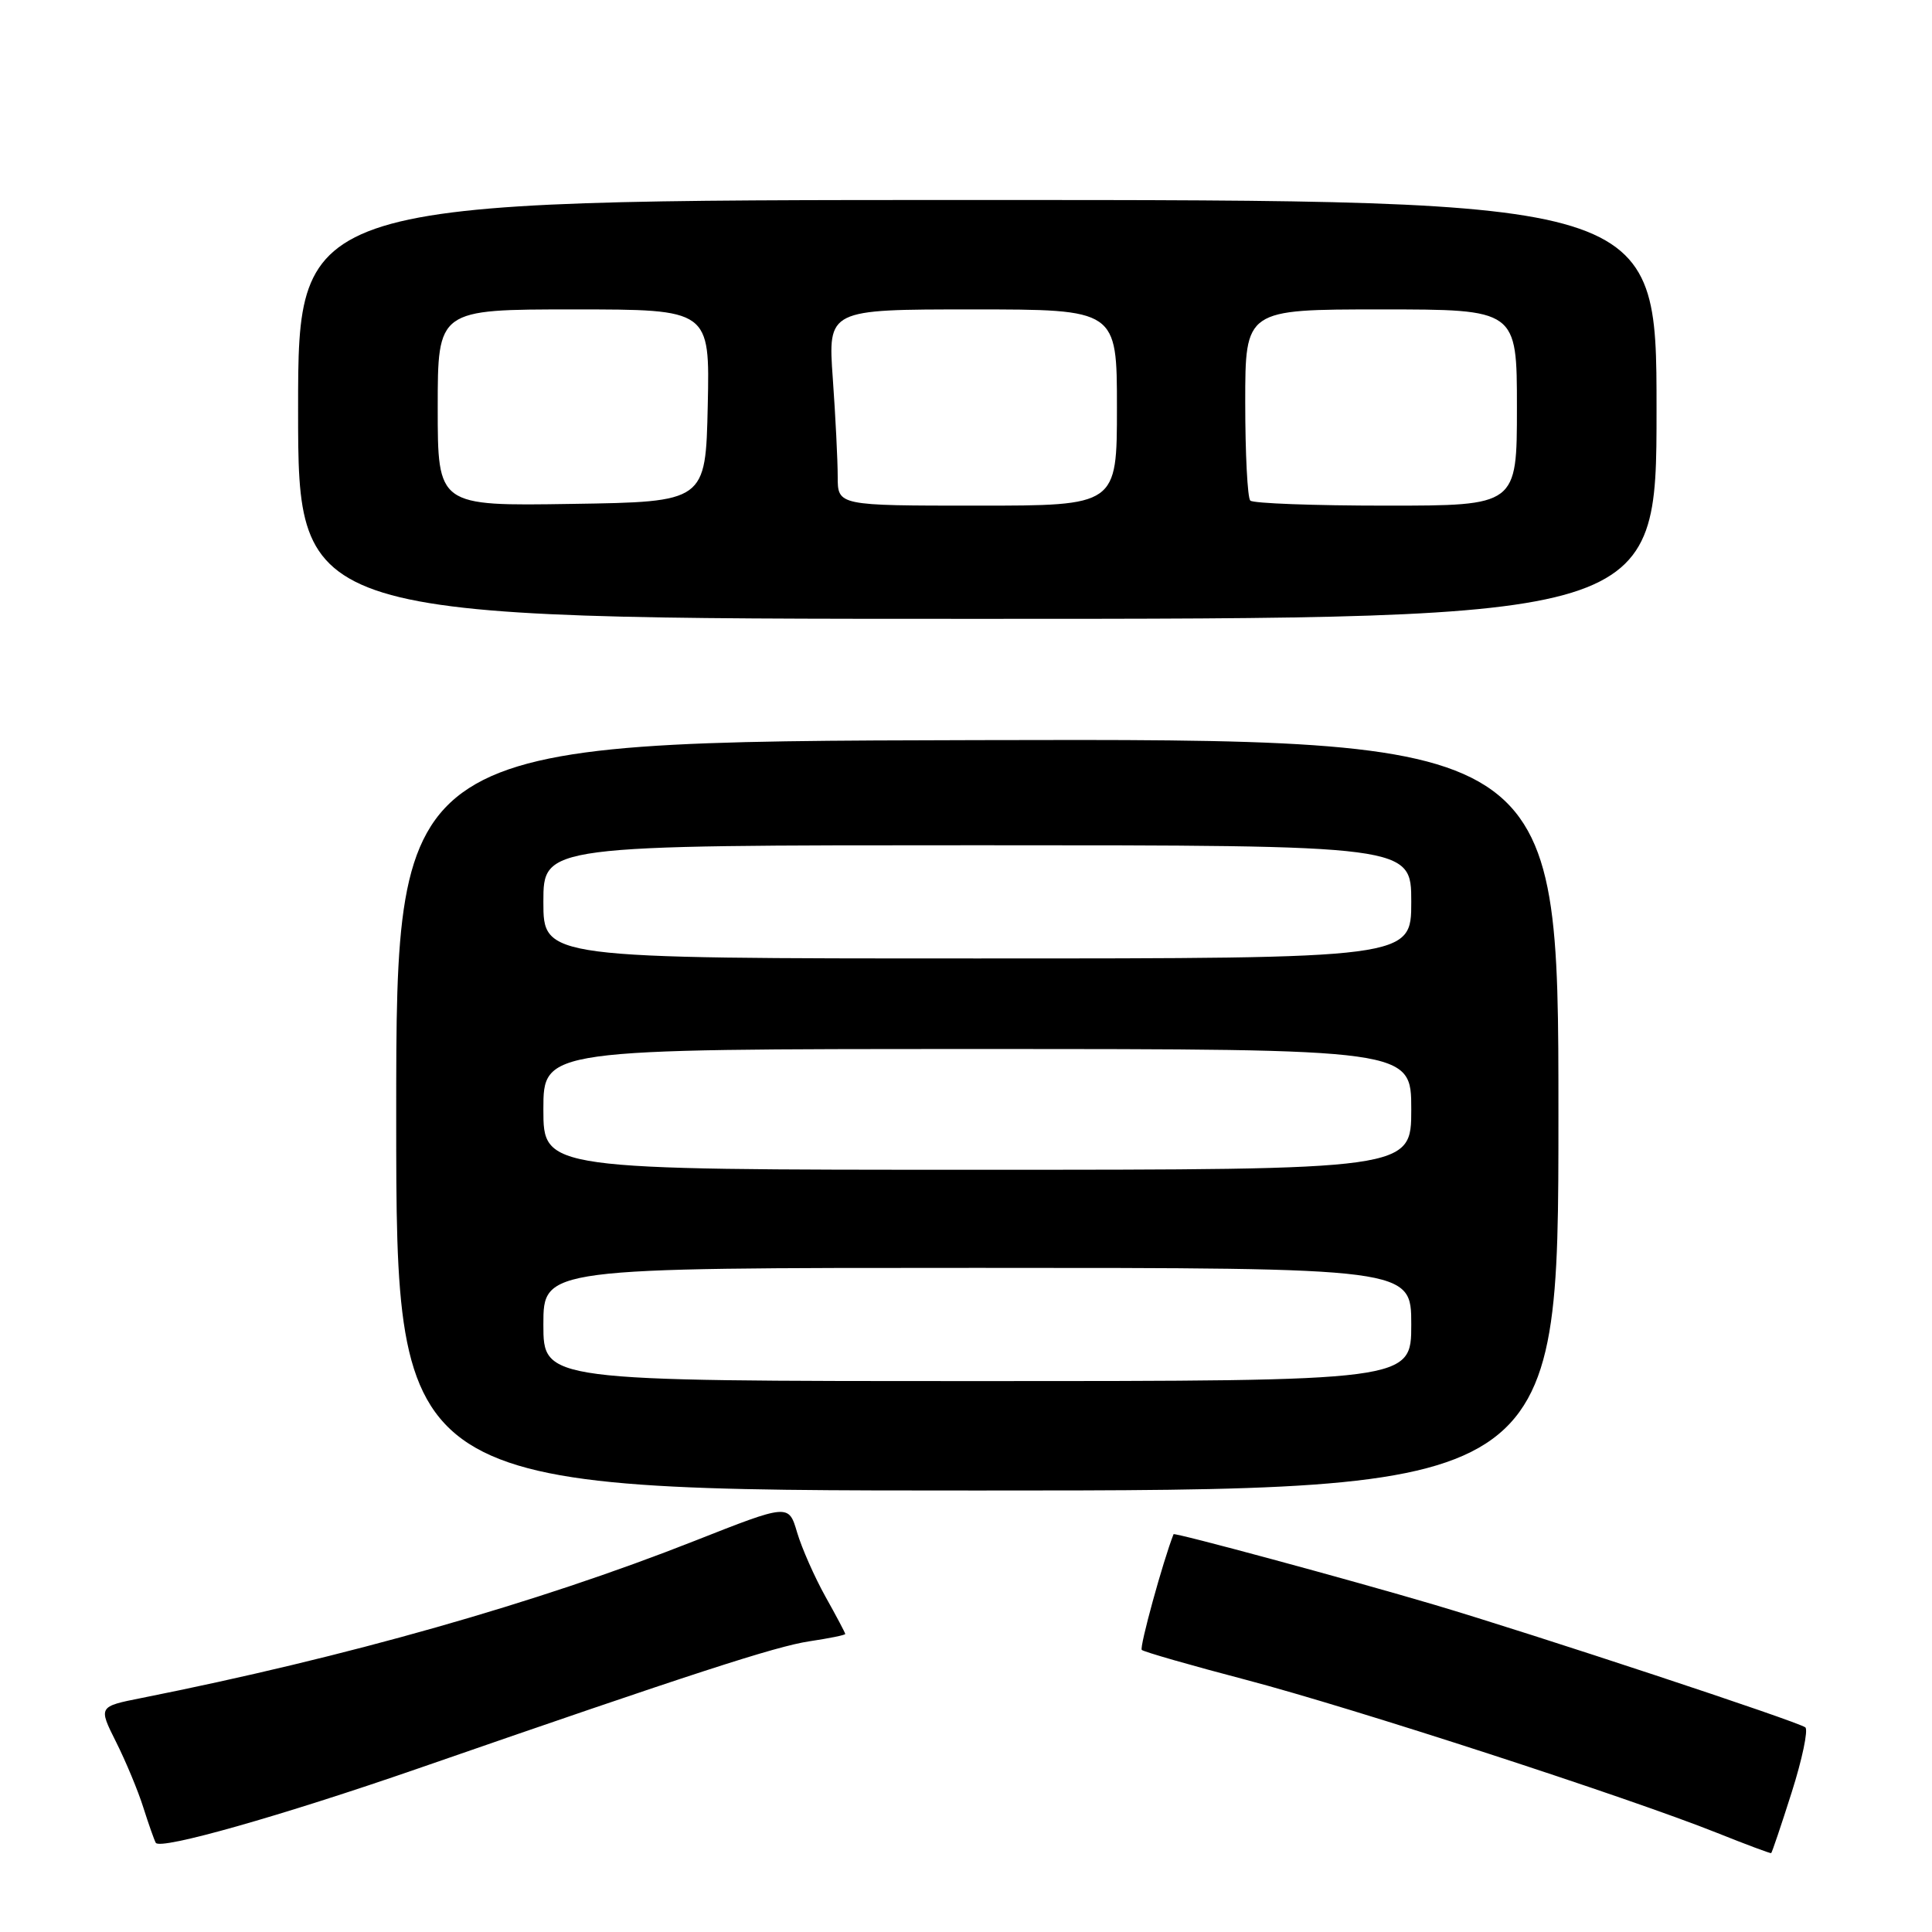 <?xml version="1.0" encoding="UTF-8" standalone="no"?>
<!DOCTYPE svg PUBLIC "-//W3C//DTD SVG 1.1//EN" "http://www.w3.org/Graphics/SVG/1.1/DTD/svg11.dtd" >
<svg xmlns="http://www.w3.org/2000/svg" xmlns:xlink="http://www.w3.org/1999/xlink" version="1.1" viewBox="0 0 256 256">
 <g >
 <path fill="currentColor"
d=" M 237.41 237.49 C 238.80 233.12 239.61 229.25 239.22 228.89 C 238.41 228.17 203.13 216.51 190.00 212.62 C 178.78 209.30 155.60 203.03 155.50 203.29 C 154.09 206.89 150.96 218.29 151.29 218.62 C 151.54 218.87 157.76 220.66 165.12 222.59 C 179.27 226.31 215.72 238.16 227.50 242.86 C 231.35 244.40 234.59 245.61 234.69 245.55 C 234.79 245.50 236.02 241.87 237.41 237.49 Z  M 55.50 234.30 C 91.79 221.72 102.74 218.16 107.25 217.48 C 109.86 217.09 112.00 216.66 112.00 216.51 C 112.00 216.37 110.82 214.14 109.37 211.55 C 107.93 208.96 106.24 205.14 105.62 203.05 C 104.50 199.26 104.50 199.26 92.00 204.19 C 71.19 212.40 45.89 219.59 18.77 224.99 C 13.03 226.13 13.03 226.13 15.38 230.82 C 16.67 233.39 18.30 237.30 18.99 239.50 C 19.69 241.70 20.43 243.80 20.64 244.18 C 21.21 245.17 37.26 240.62 55.50 234.30 Z  M 206.50 147.70 C 206.50 97.89 206.50 97.89 129.50 98.07 C 52.50 98.26 52.50 98.26 52.50 147.88 C 52.50 197.50 52.50 197.50 129.50 197.50 C 206.50 197.50 206.50 197.50 206.50 147.70 Z  M 219.50 54.25 C 219.50 26.50 219.50 26.50 129.50 26.50 C 39.50 26.50 39.50 26.50 39.50 54.25 C 39.50 82.00 39.50 82.00 129.50 82.00 C 219.50 82.00 219.50 82.00 219.50 54.25 Z  M 72.00 175.50 C 72.00 168.00 72.00 168.00 129.50 168.00 C 187.00 168.00 187.00 168.00 187.00 175.50 C 187.00 183.00 187.00 183.00 129.50 183.00 C 72.00 183.00 72.00 183.00 72.00 175.50 Z  M 72.00 147.00 C 72.00 139.00 72.00 139.00 129.50 139.00 C 187.00 139.00 187.00 139.00 187.00 147.00 C 187.00 155.00 187.00 155.00 129.50 155.00 C 72.00 155.00 72.00 155.00 72.00 147.00 Z  M 72.00 119.50 C 72.00 112.00 72.00 112.00 129.50 112.00 C 187.00 112.00 187.00 112.00 187.00 119.50 C 187.00 127.00 187.00 127.00 129.50 127.00 C 72.00 127.00 72.00 127.00 72.00 119.50 Z  M 58.00 54.02 C 58.00 41.00 58.00 41.00 76.03 41.00 C 94.06 41.00 94.06 41.00 93.78 53.75 C 93.50 66.50 93.50 66.50 75.75 66.77 C 58.00 67.05 58.00 67.05 58.00 54.02 Z  M 111.00 63.15 C 111.00 61.04 110.71 55.19 110.35 50.15 C 109.70 41.00 109.70 41.00 128.85 41.00 C 148.00 41.00 148.00 41.00 148.00 54.00 C 148.00 67.00 148.00 67.00 129.50 67.00 C 111.00 67.00 111.00 67.00 111.00 63.15 Z  M 165.67 66.33 C 165.30 65.97 165.00 60.12 165.00 53.33 C 165.00 41.00 165.00 41.00 183.00 41.00 C 201.00 41.00 201.00 41.00 201.00 54.00 C 201.00 67.00 201.00 67.00 183.67 67.00 C 174.13 67.00 166.03 66.70 165.67 66.33 Z "/>
</g>
</svg>